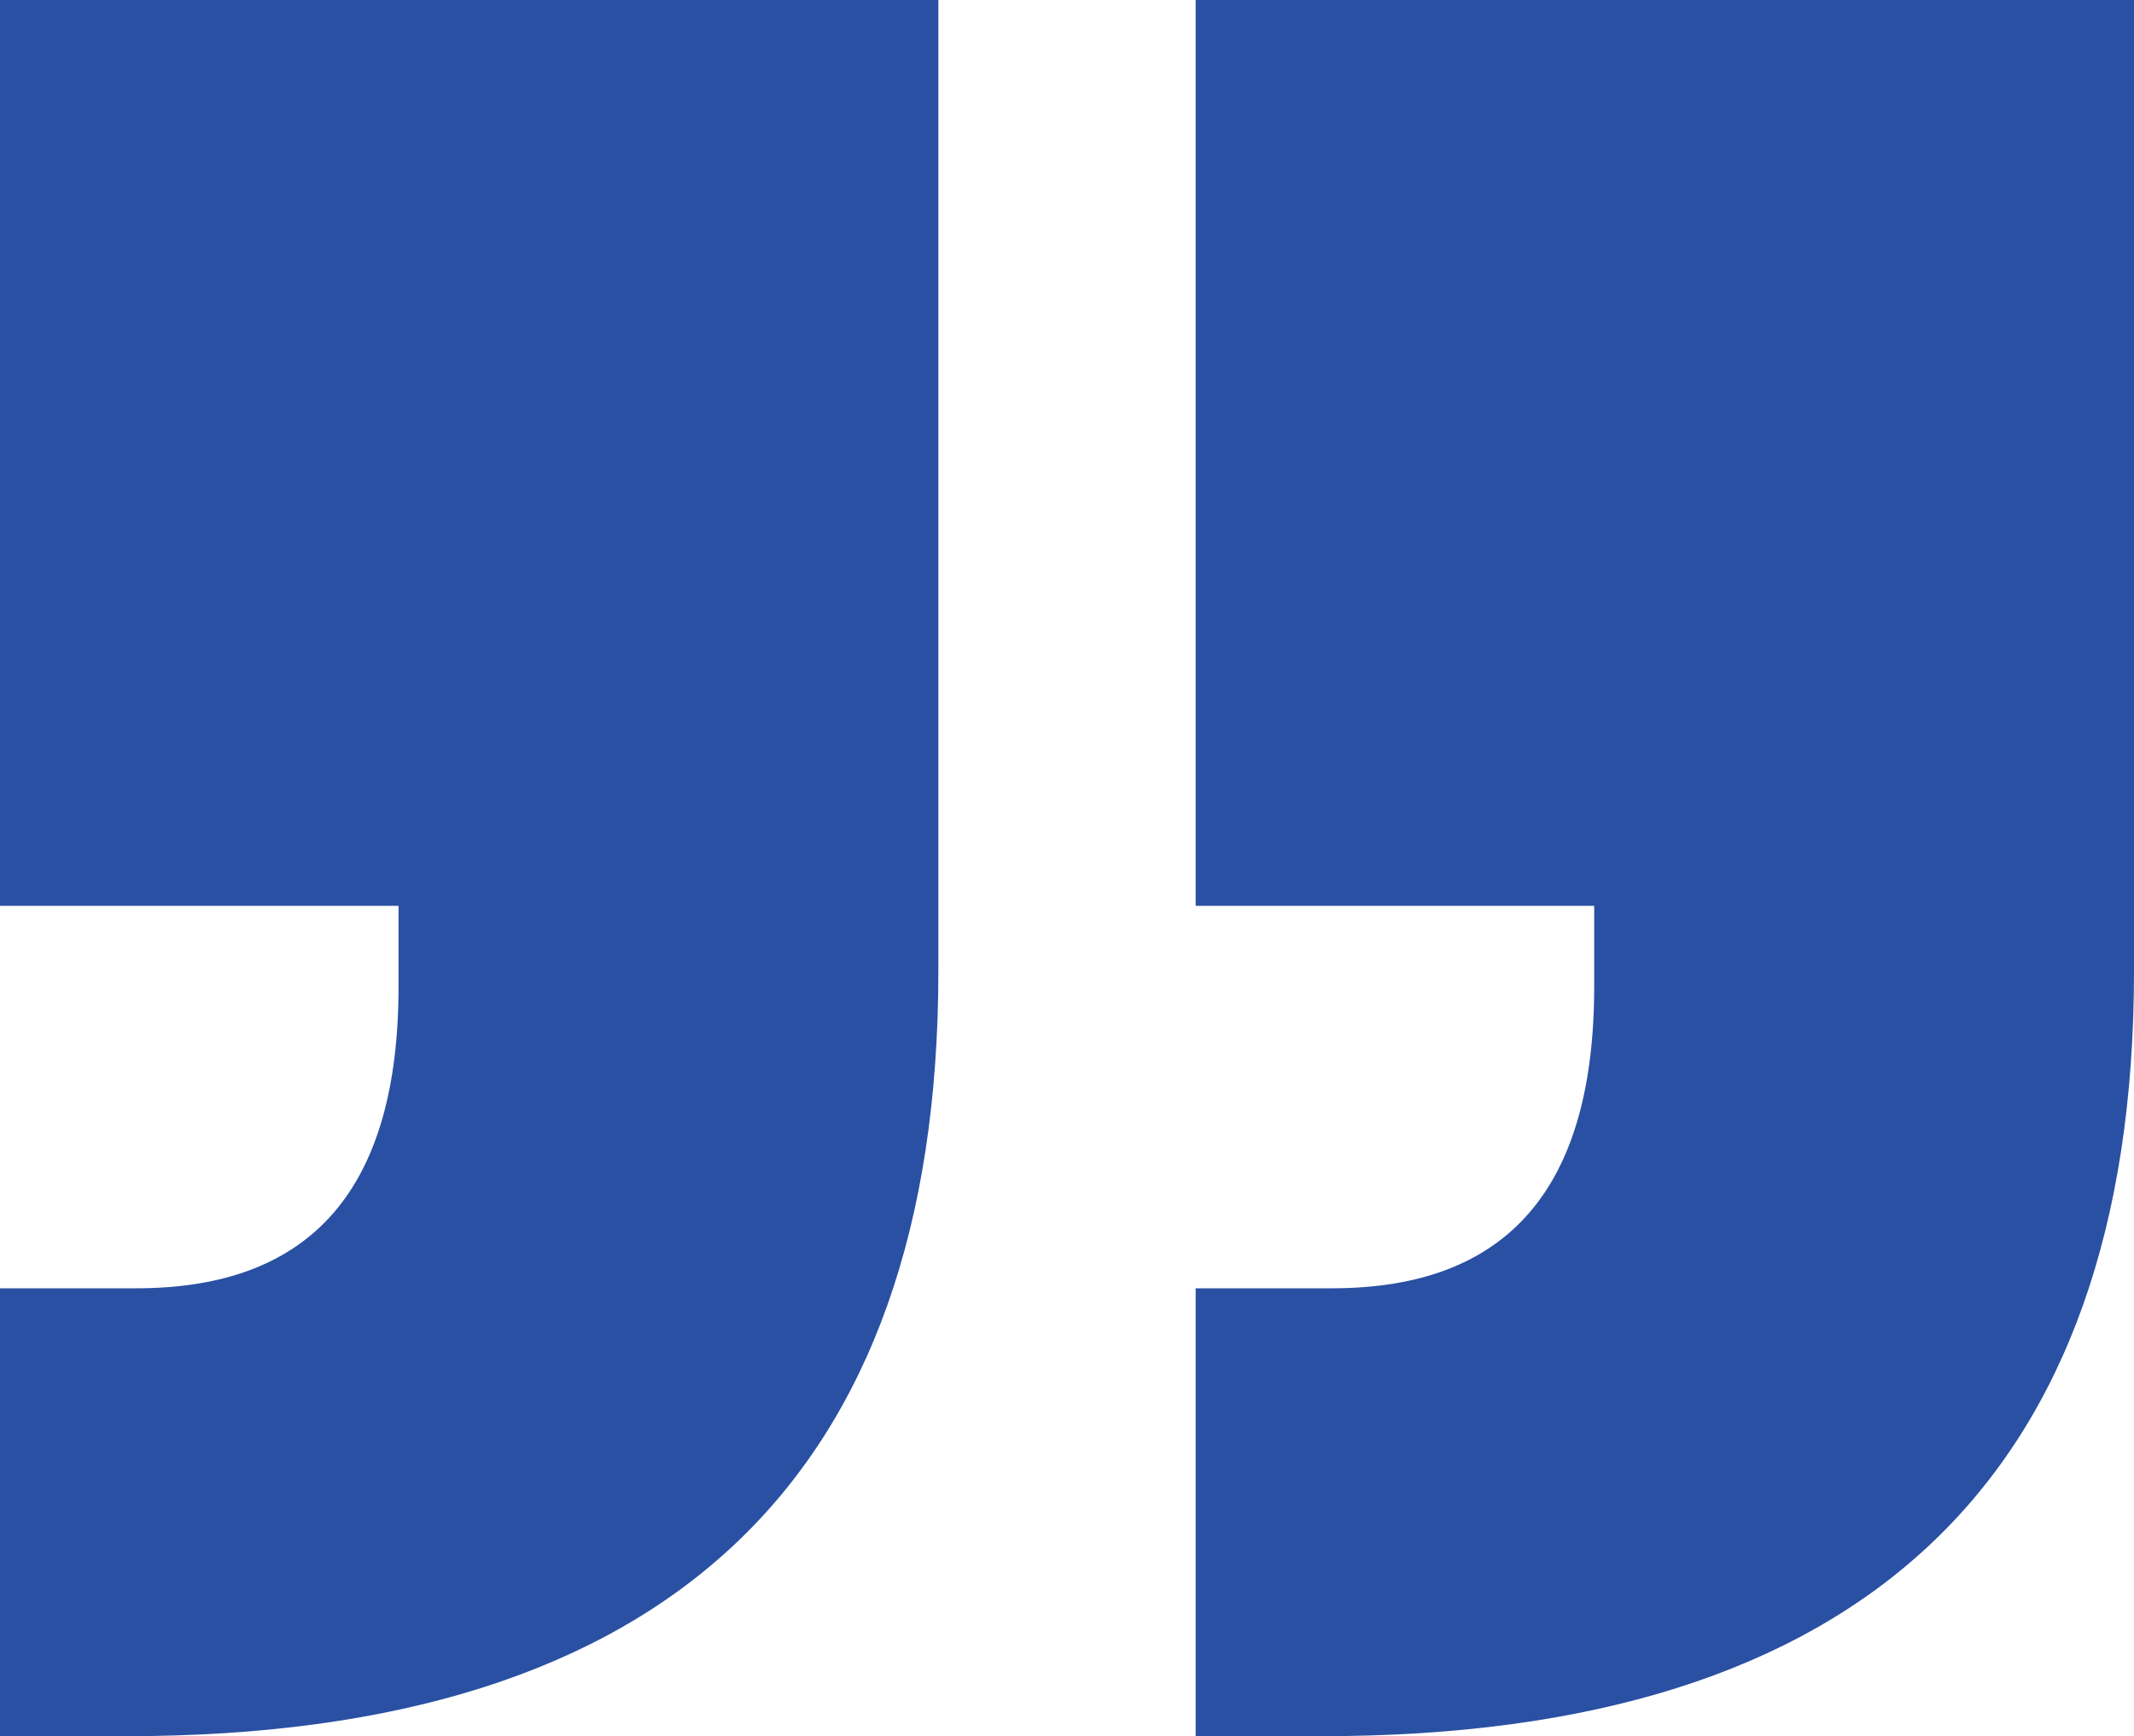 <svg width="263" height="214" viewBox="0 0 263 214" fill="none" xmlns="http://www.w3.org/2000/svg">
<path d="M49.118 111.652V121.577C49.118 146.388 38.548 158.794 16.787 158.794H0V214H15.544C82.071 214 115.645 182.365 115.645 119.716V0H0V111.652H49.118ZM147.355 111.652H196.473V121.577C196.473 146.388 185.903 158.794 164.142 158.794H147.355V214H162.898C229.426 214 263 182.365 263 119.716V0H147.355V111.652Z" fill="#2950A3"/>
</svg>
